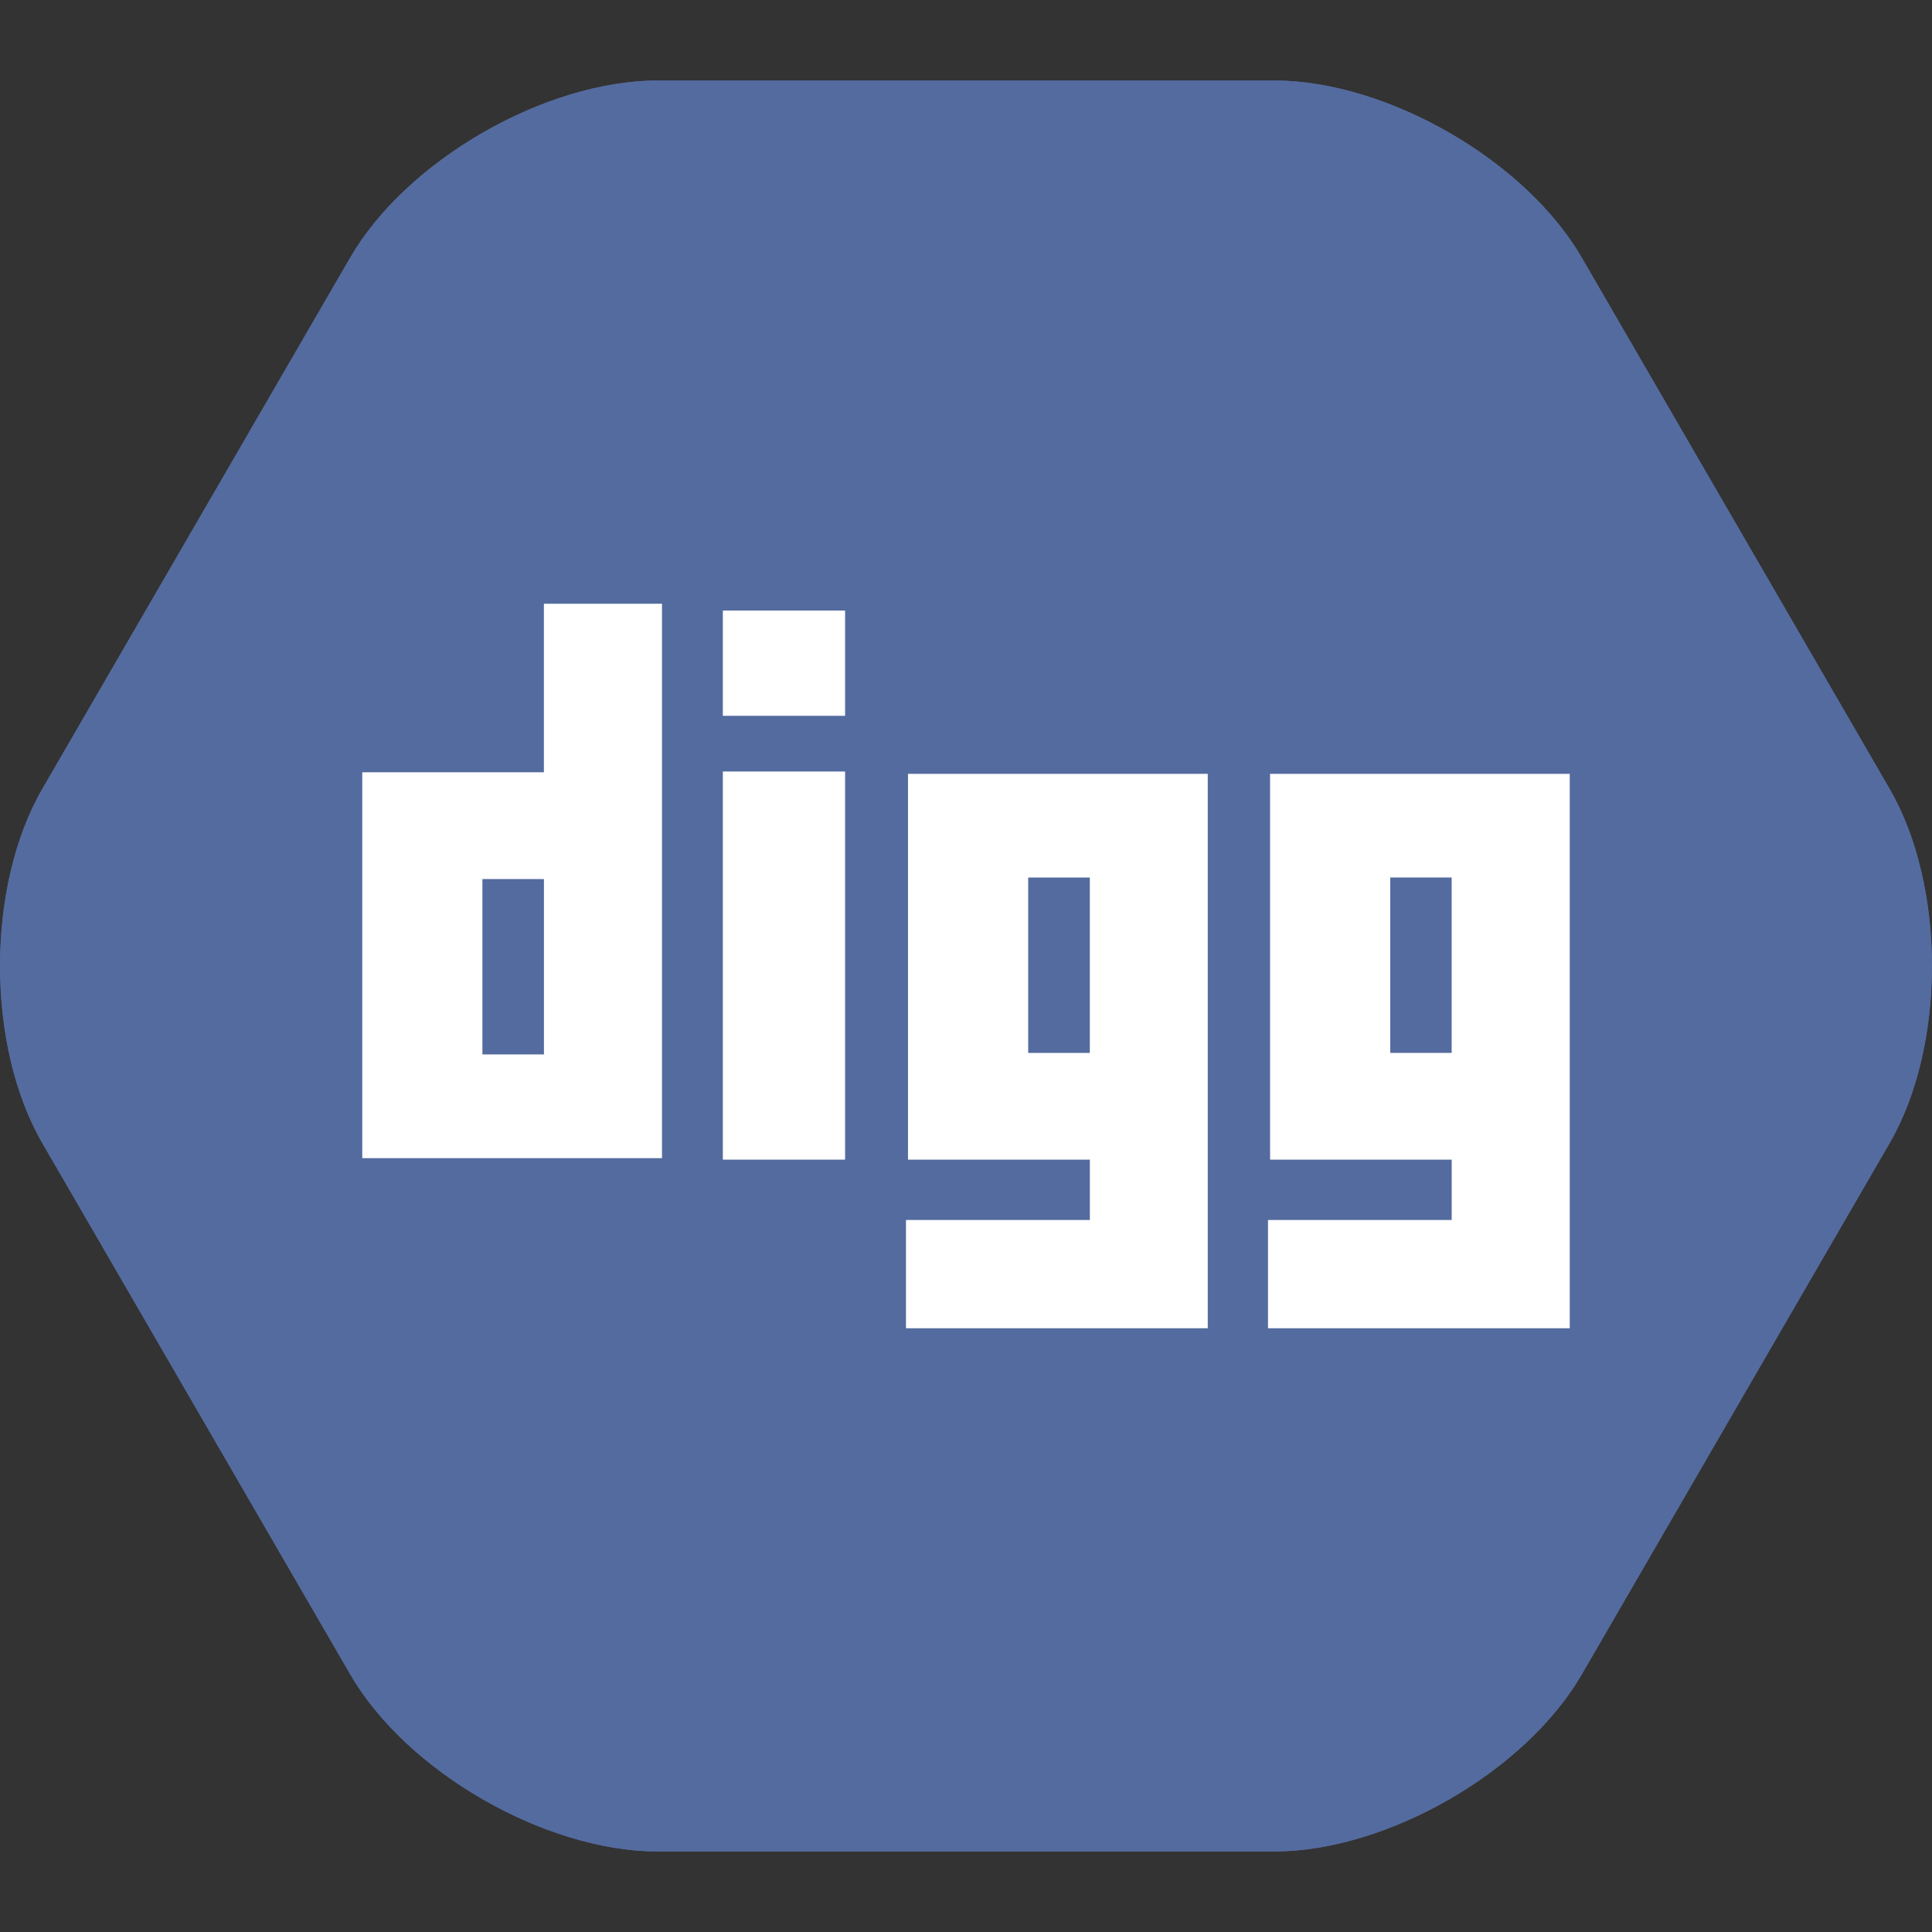 <?xml version="1.0" encoding="iso-8859-1"?>
<!-- Generator: Adobe Illustrator 18.0.0, SVG Export Plug-In . SVG Version: 6.00 Build 0)  -->
<!DOCTYPE svg PUBLIC "-//W3C//DTD SVG 1.1//EN" "http://www.w3.org/Graphics/SVG/1.1/DTD/svg11.dtd">
<svg version="1.1" xmlns="http://www.w3.org/2000/svg" xmlns:xlink="http://www.w3.org/1999/xlink" x="0px" y="0px"
	 viewBox="0 0 48 48" style="enable-background:new 0 0 48 48;" xml:space="preserve">
<rect x="0" y="0" width="48" height="48" fill="#333333" stroke="none"/>
<g id="Layer_605">
	<g>
		<g>
			<path style="fill:#546B9F;" d="M31.649,2c2.805,0,6.247,1.979,7.649,4.4l7.649,13.199c1.402,2.421,1.402,6.381,0,8.802
				L39.299,41.6c-1.402,2.421-4.845,4.4-7.649,4.4H16.351c-2.805,0-6.247-1.979-7.649-4.4L1.052,28.401
				c-1.402-2.421-1.402-6.381,0-8.802L8.701,6.4C10.104,3.979,13.546,2,16.351,2H31.649z"/>
			<path style="fill:#546B9F;" d="M31.649,2c2.805,0,6.247,1.979,7.649,4.4l7.649,13.199c1.402,2.421,1.402,6.381,0,8.802
				L39.299,41.6c-1.402,2.421-4.845,4.4-7.649,4.4H16.351c-2.805,0-6.247-1.979-7.649-4.4L1.052,28.401
				c-1.402-2.421-1.402-6.381,0-8.802L8.701,6.4C10.104,3.979,13.546,2,16.351,2H31.649z"/>
		</g>
		<g>
			<path style="fill:#FFFFFF;" d="M16.447,15h-2.934v4.187H9v9.587h7.447V15z M13.514,26.197h-1.529V21.84h1.529V26.197z"/>
			<path style="fill:#FFFFFF;" d="M30.006,33V19.226h-7.447v9.585h4.518v1.499h-4.568V33h6.203H30.006z M27.076,26.16h-1.531v-4.358
				h1.531V26.16z"/>
			<path style="fill:#FFFFFF;" d="M31.555,28.811h4.512v1.499h-4.564V33h6.203H39V19.226h-7.445V28.811z M34.541,21.801h1.525v4.358
				h-1.525V21.801z"/>
			<rect x="17.959" y="19.168" style="fill:#FFFFFF;" width="3.037" height="9.643"/>
			<rect x="17.959" y="15.169" style="fill:#FFFFFF;" width="3.037" height="2.615"/>
		</g>
	</g>
</g>
<g id="Layer_1">
</g>
</svg>
